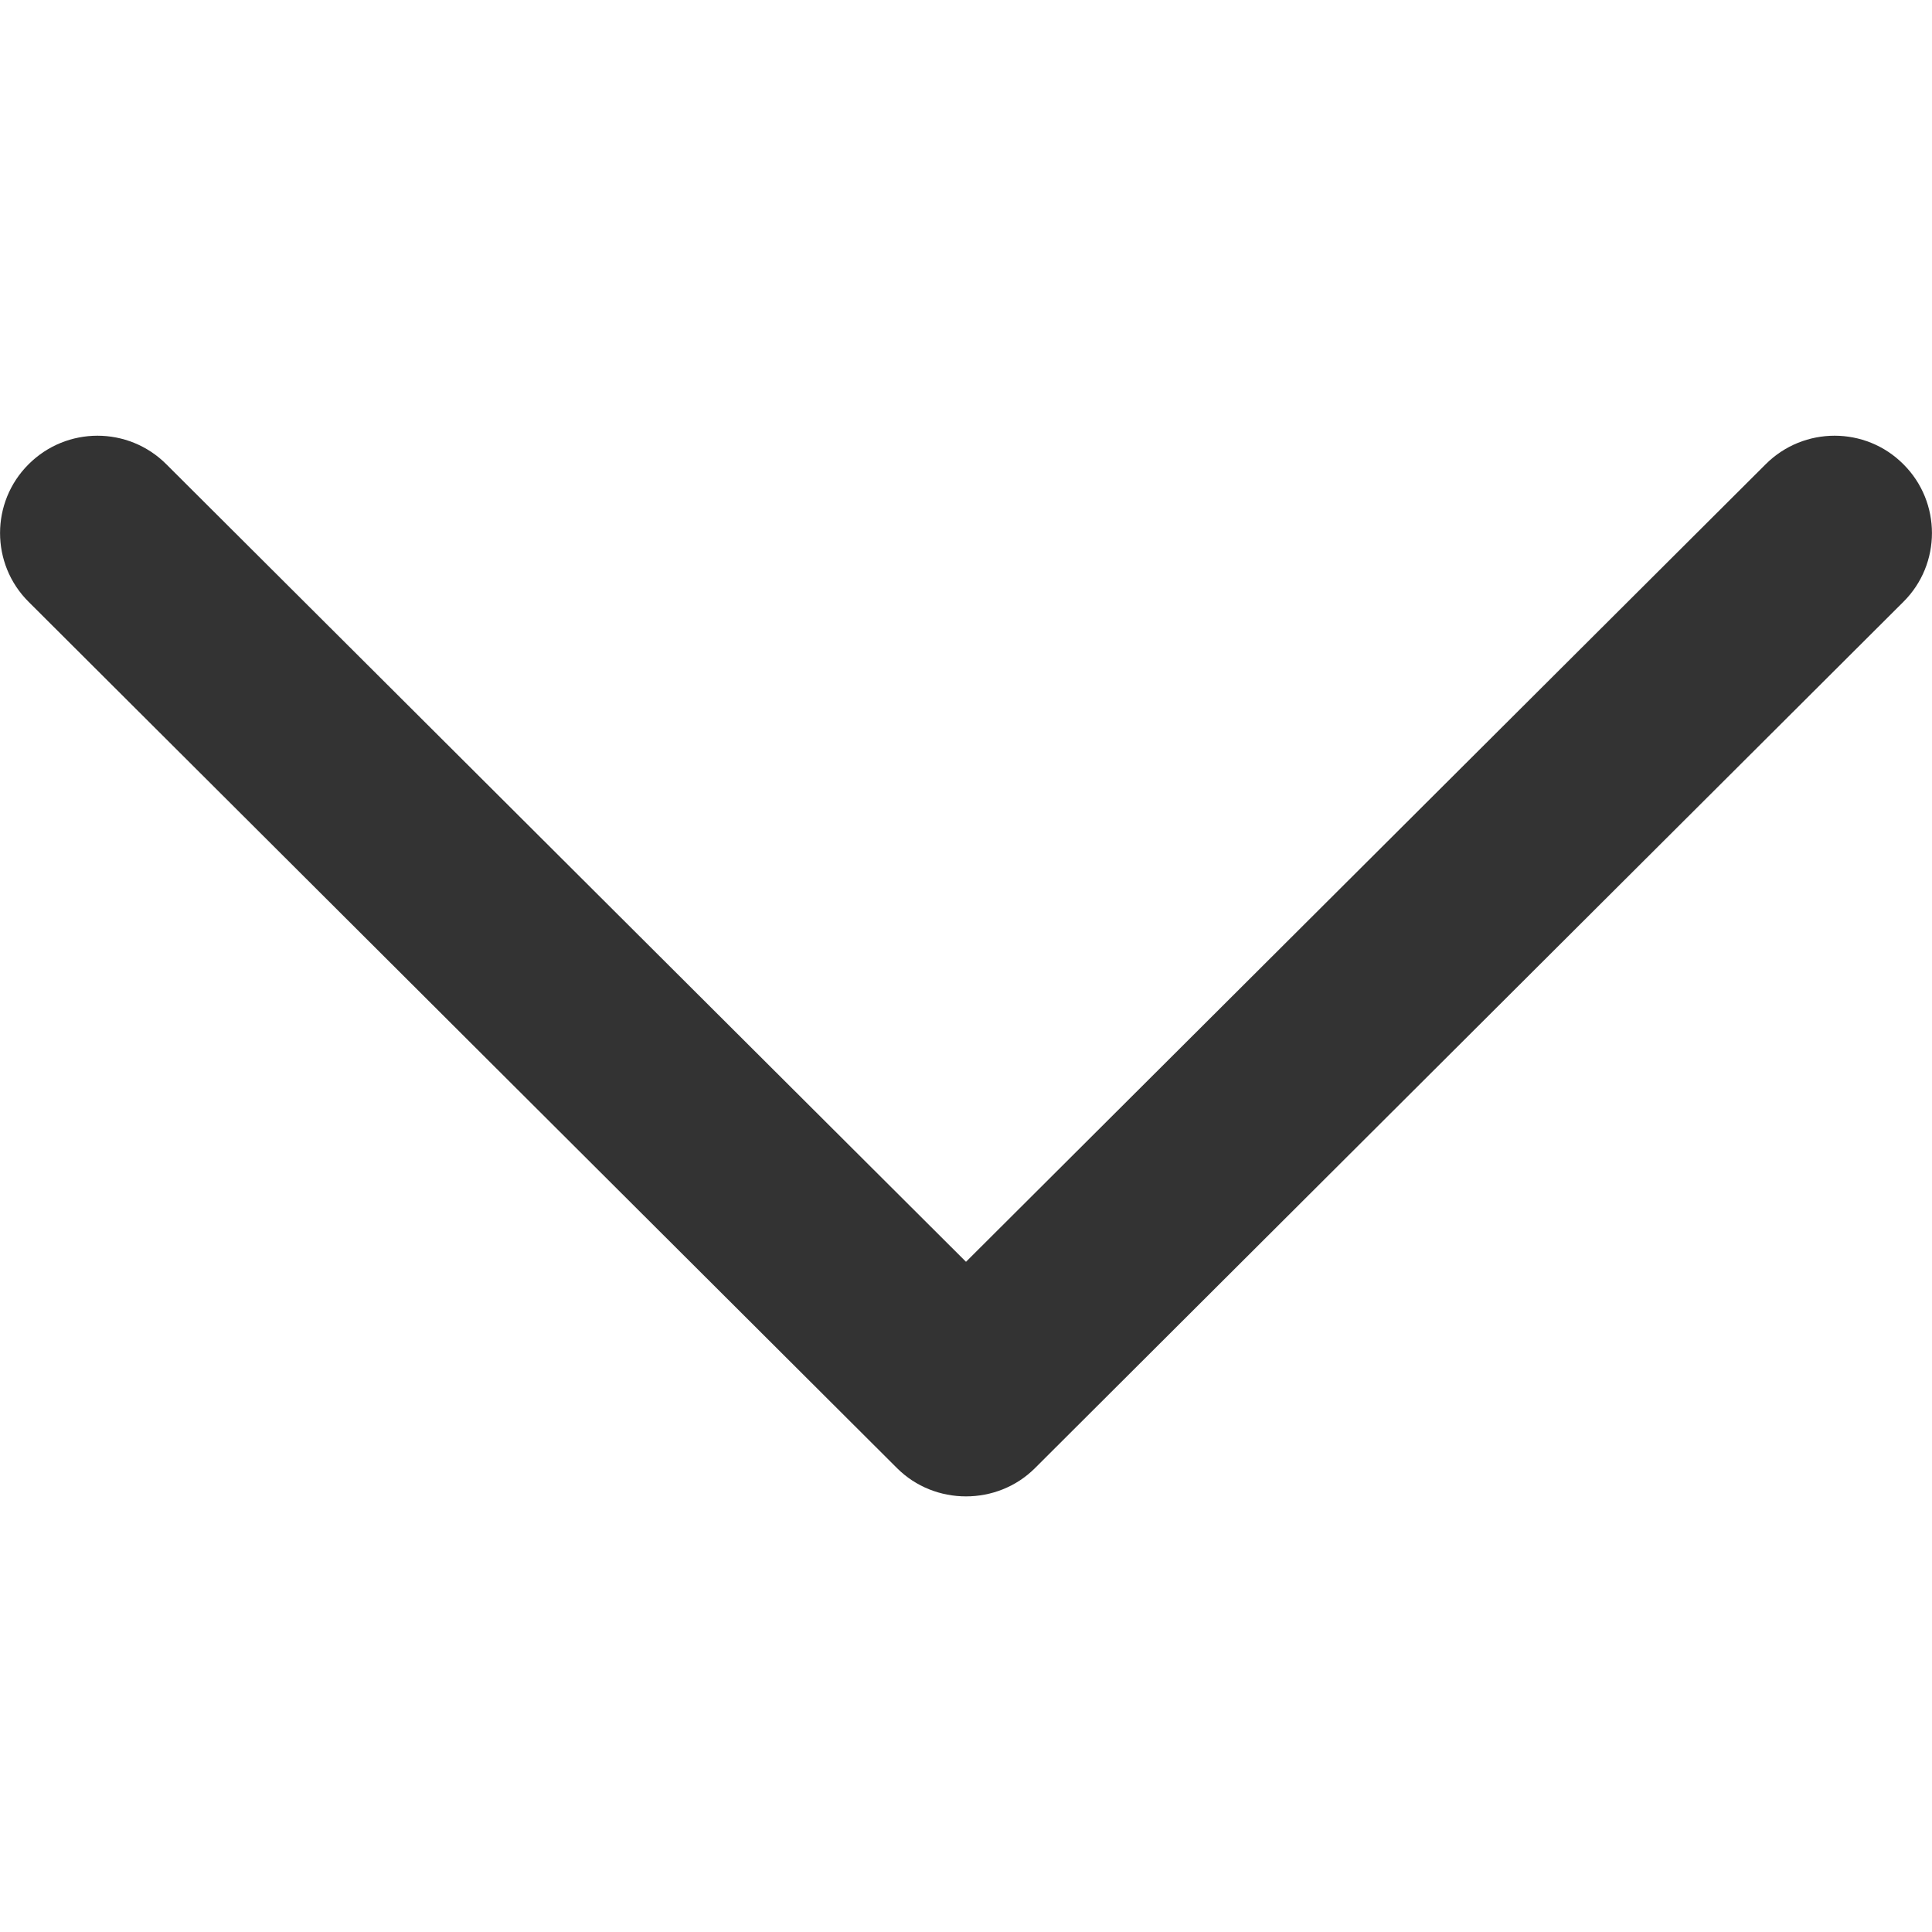 <svg width="10" height="10" viewBox="0 0 10 10" fill="none" xmlns="http://www.w3.org/2000/svg">
<g clip-path="url(#clip0_362_3198)">
<path d="M4.643 7.599C4.838 7.794 5.162 7.794 5.357 7.599L9.852 3.115C10.049 2.919 10.049 2.599 9.852 2.403C9.656 2.206 9.336 2.206 9.139 2.403L5 6.531L0.861 2.403C0.664 2.206 0.345 2.206 0.148 2.403C-0.049 2.599 -0.049 2.919 0.148 3.115L4.643 7.599Z" fill="#333333"/>
</g>
<defs>
<clipPath id="clip0_362_3198">
<rect width="10" height="10" fill="white" transform="translate(10 10) rotate(-180)"/>
</clipPath>
</defs>
</svg>
